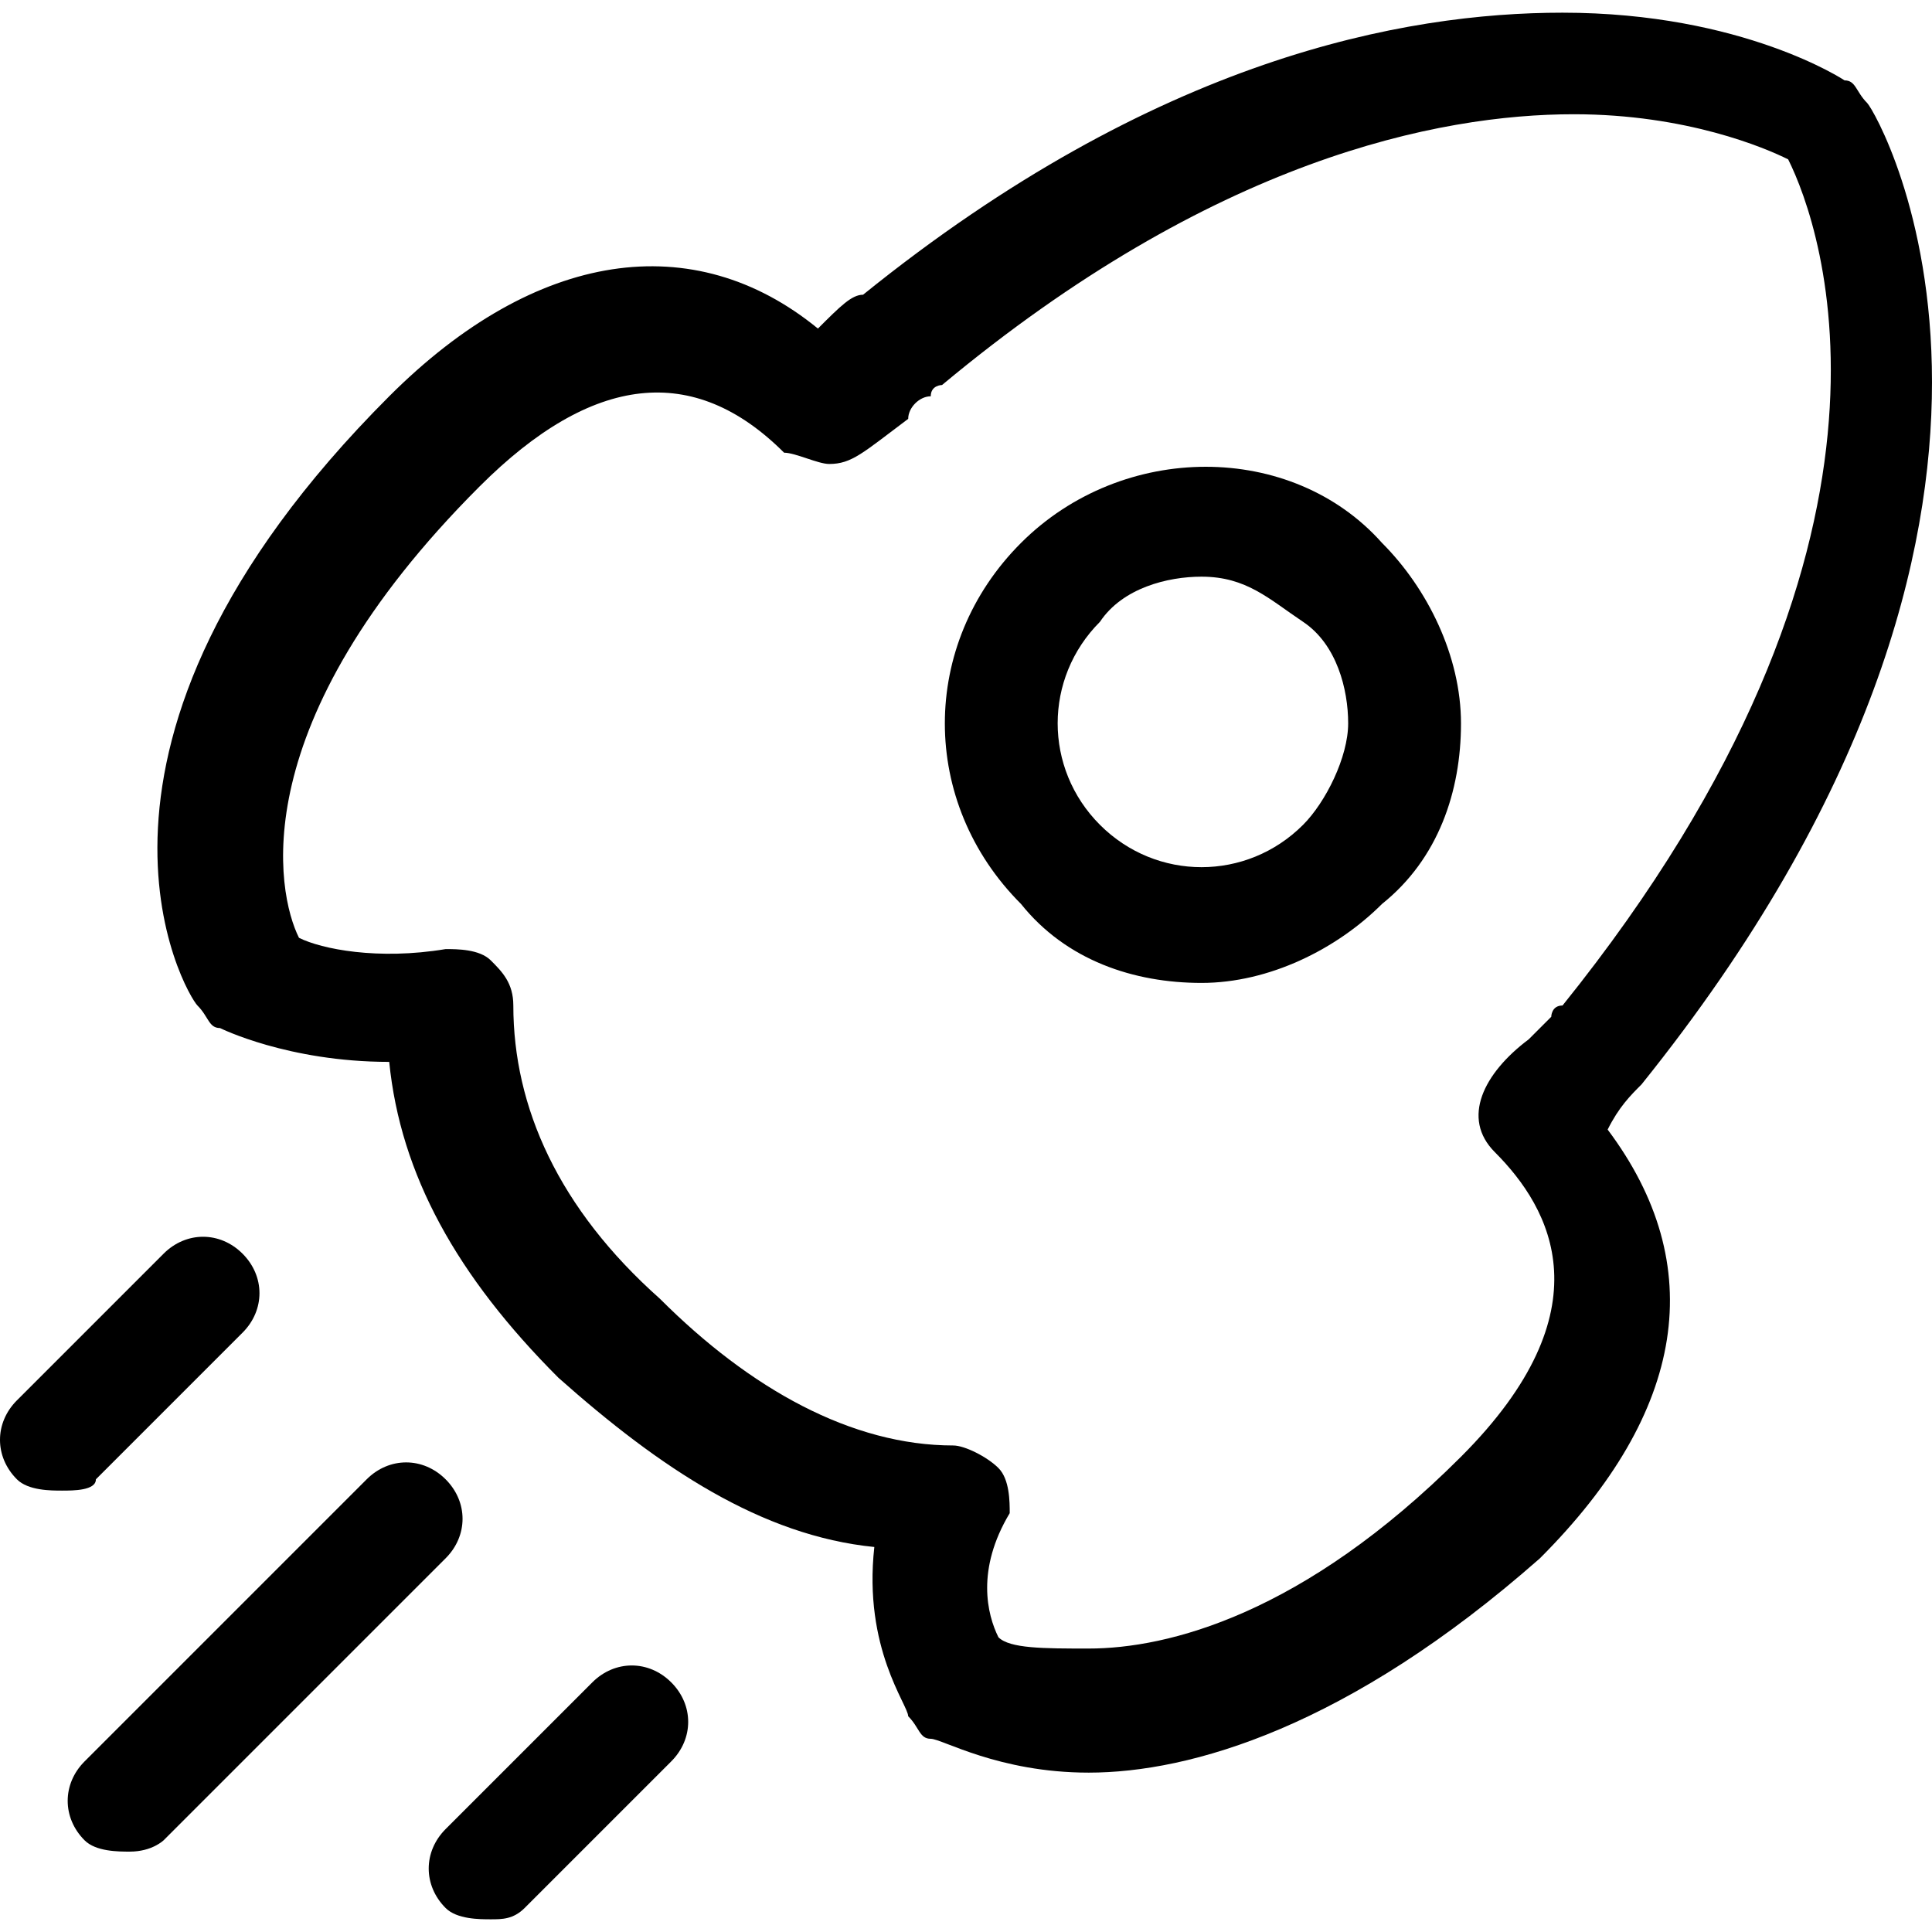 <?xml version='1.0' encoding='iso-8859-1'?>
<svg version="1.1" xmlns="http://www.w3.org/2000/svg" viewBox="0 0 297.996 297.996" xmlns:xlink="http://www.w3.org/1999/xlink" enable-background="new 0 0 297.996 297.996">
  <g>
    <g>
      <path d="m253.188,167.269c71.345-88.746 36.543-149.65 34.802-151.391s-1.74-3.48-3.48-3.48c0,0-15.661-10.441-43.503-10.441-24.362,0-62.644,6.96-107.888,43.503-1.74,0-3.48,1.74-6.96,5.22-19.142-15.66-43.504-12.18-66.125,10.441-53.944,53.944-31.322,92.226-29.582,93.966 1.74,1.74 1.74,3.48 3.48,3.48 0,0 10.441,5.22 26.102,5.22 1.74,17.401 10.441,33.062 26.102,48.723 15.661,13.921 31.322,24.362 48.723,26.102-1.74,15.661 5.22,24.362 5.22,26.102 1.74,1.74 1.74,3.48 3.48,3.48 1.74,0 10.441,5.22 24.362,5.22 15.661,0 40.023-6.978 69.605-33.062 22.621-22.621 26.102-45.243 10.441-66.124 1.741-3.479 3.481-5.218 5.221-6.959zm-22.622,10.441c8.701,8.701 17.401,24.362-5.22,46.983-24.362,24.362-45.243,29.582-57.424,29.582-6.96,0-12.181,0-13.921-1.74-1.74-3.497-3.48-10.441 1.74-19.141 0-1.74 0-5.22-1.74-6.96-1.74-1.74-5.22-3.48-6.96-3.48-15.661,0-31.322-8.701-45.243-22.621-15.661-13.921-22.621-29.582-22.621-45.243 0-3.48-1.74-5.22-3.48-6.96-1.74-1.74-5.22-1.74-6.96-1.74-10.441,1.74-19.141,0-22.621-1.74-3.48-6.96-8.701-33.062 27.842-69.605 17.401-17.401 33.062-19.141 46.983-5.22 1.74,0 5.22,1.74 6.96,1.74 3.48,0 5.22-1.74 12.181-6.96 0-1.74 1.74-3.48 3.48-3.48 0-1.74 1.74-1.74 1.74-1.74 41.763-34.802 76.565-41.763 97.447-41.763 17.401,0 29.582,5.22 33.062,6.96 5.22,10.441 22.621,59.164-34.802,130.509-1.74,0-1.74,1.74-1.74,1.74s-1.74,1.74-3.48,3.48c-6.963,5.218-10.443,12.179-5.223,17.399z"/>
      <path d="m68.735,228.174c-3.48-3.48-8.701-3.48-12.181,0l-43.503,43.503c-3.48,3.48-3.48,8.701 0,12.181 1.74,1.74 5.22,1.74 6.96,1.74 3.48,0 5.22-1.758 5.22-1.74l43.503-43.503c3.481-3.481 3.481-8.701 0.001-12.181z"/>
      <path d="M14.791,228.174l22.621-22.621c3.48-3.48,3.48-8.701,0-12.181s-8.701-3.48-12.181,0L2.61,215.993    c-3.48,3.48-3.48,8.701,0,12.181c1.74,1.74,5.22,1.74,6.96,1.74S14.791,229.914,14.791,228.174z"/>
      <path d="m91.357,259.496l-22.621,22.621c-3.48,3.48-3.48,8.701 0,12.181 1.74,1.74 5.22,1.74 6.96,1.74s3.48,0 5.22-1.74l22.621-22.621c3.48-3.48 3.48-8.701 0-12.181-3.48-3.48-8.7-3.48-12.18,0z"/>
      <path d="m157.481,83.743c-15.661,15.661-15.661,40.023 0,55.684 6.96,8.701 17.401,12.181 27.842,12.181 10.441,0 20.882-5.22 27.842-12.181 8.701-6.96 12.181-17.401 12.181-27.842s-5.22-20.882-12.181-27.842c-13.921-15.661-40.023-15.661-55.684,0zm43.503,43.486c-8.701,8.701-22.621,8.701-31.322,0-8.701-8.701-8.701-22.621 0-31.322 3.48-5.22 10.441-6.96 15.661-6.96 6.96,0 10.441,3.48 15.661,6.96 5.22,3.48 6.96,10.441 6.96,15.661-2.84217e-14,5.221-3.48,12.181-6.96,15.661z"/>
    </g>
  </g>
</svg>

